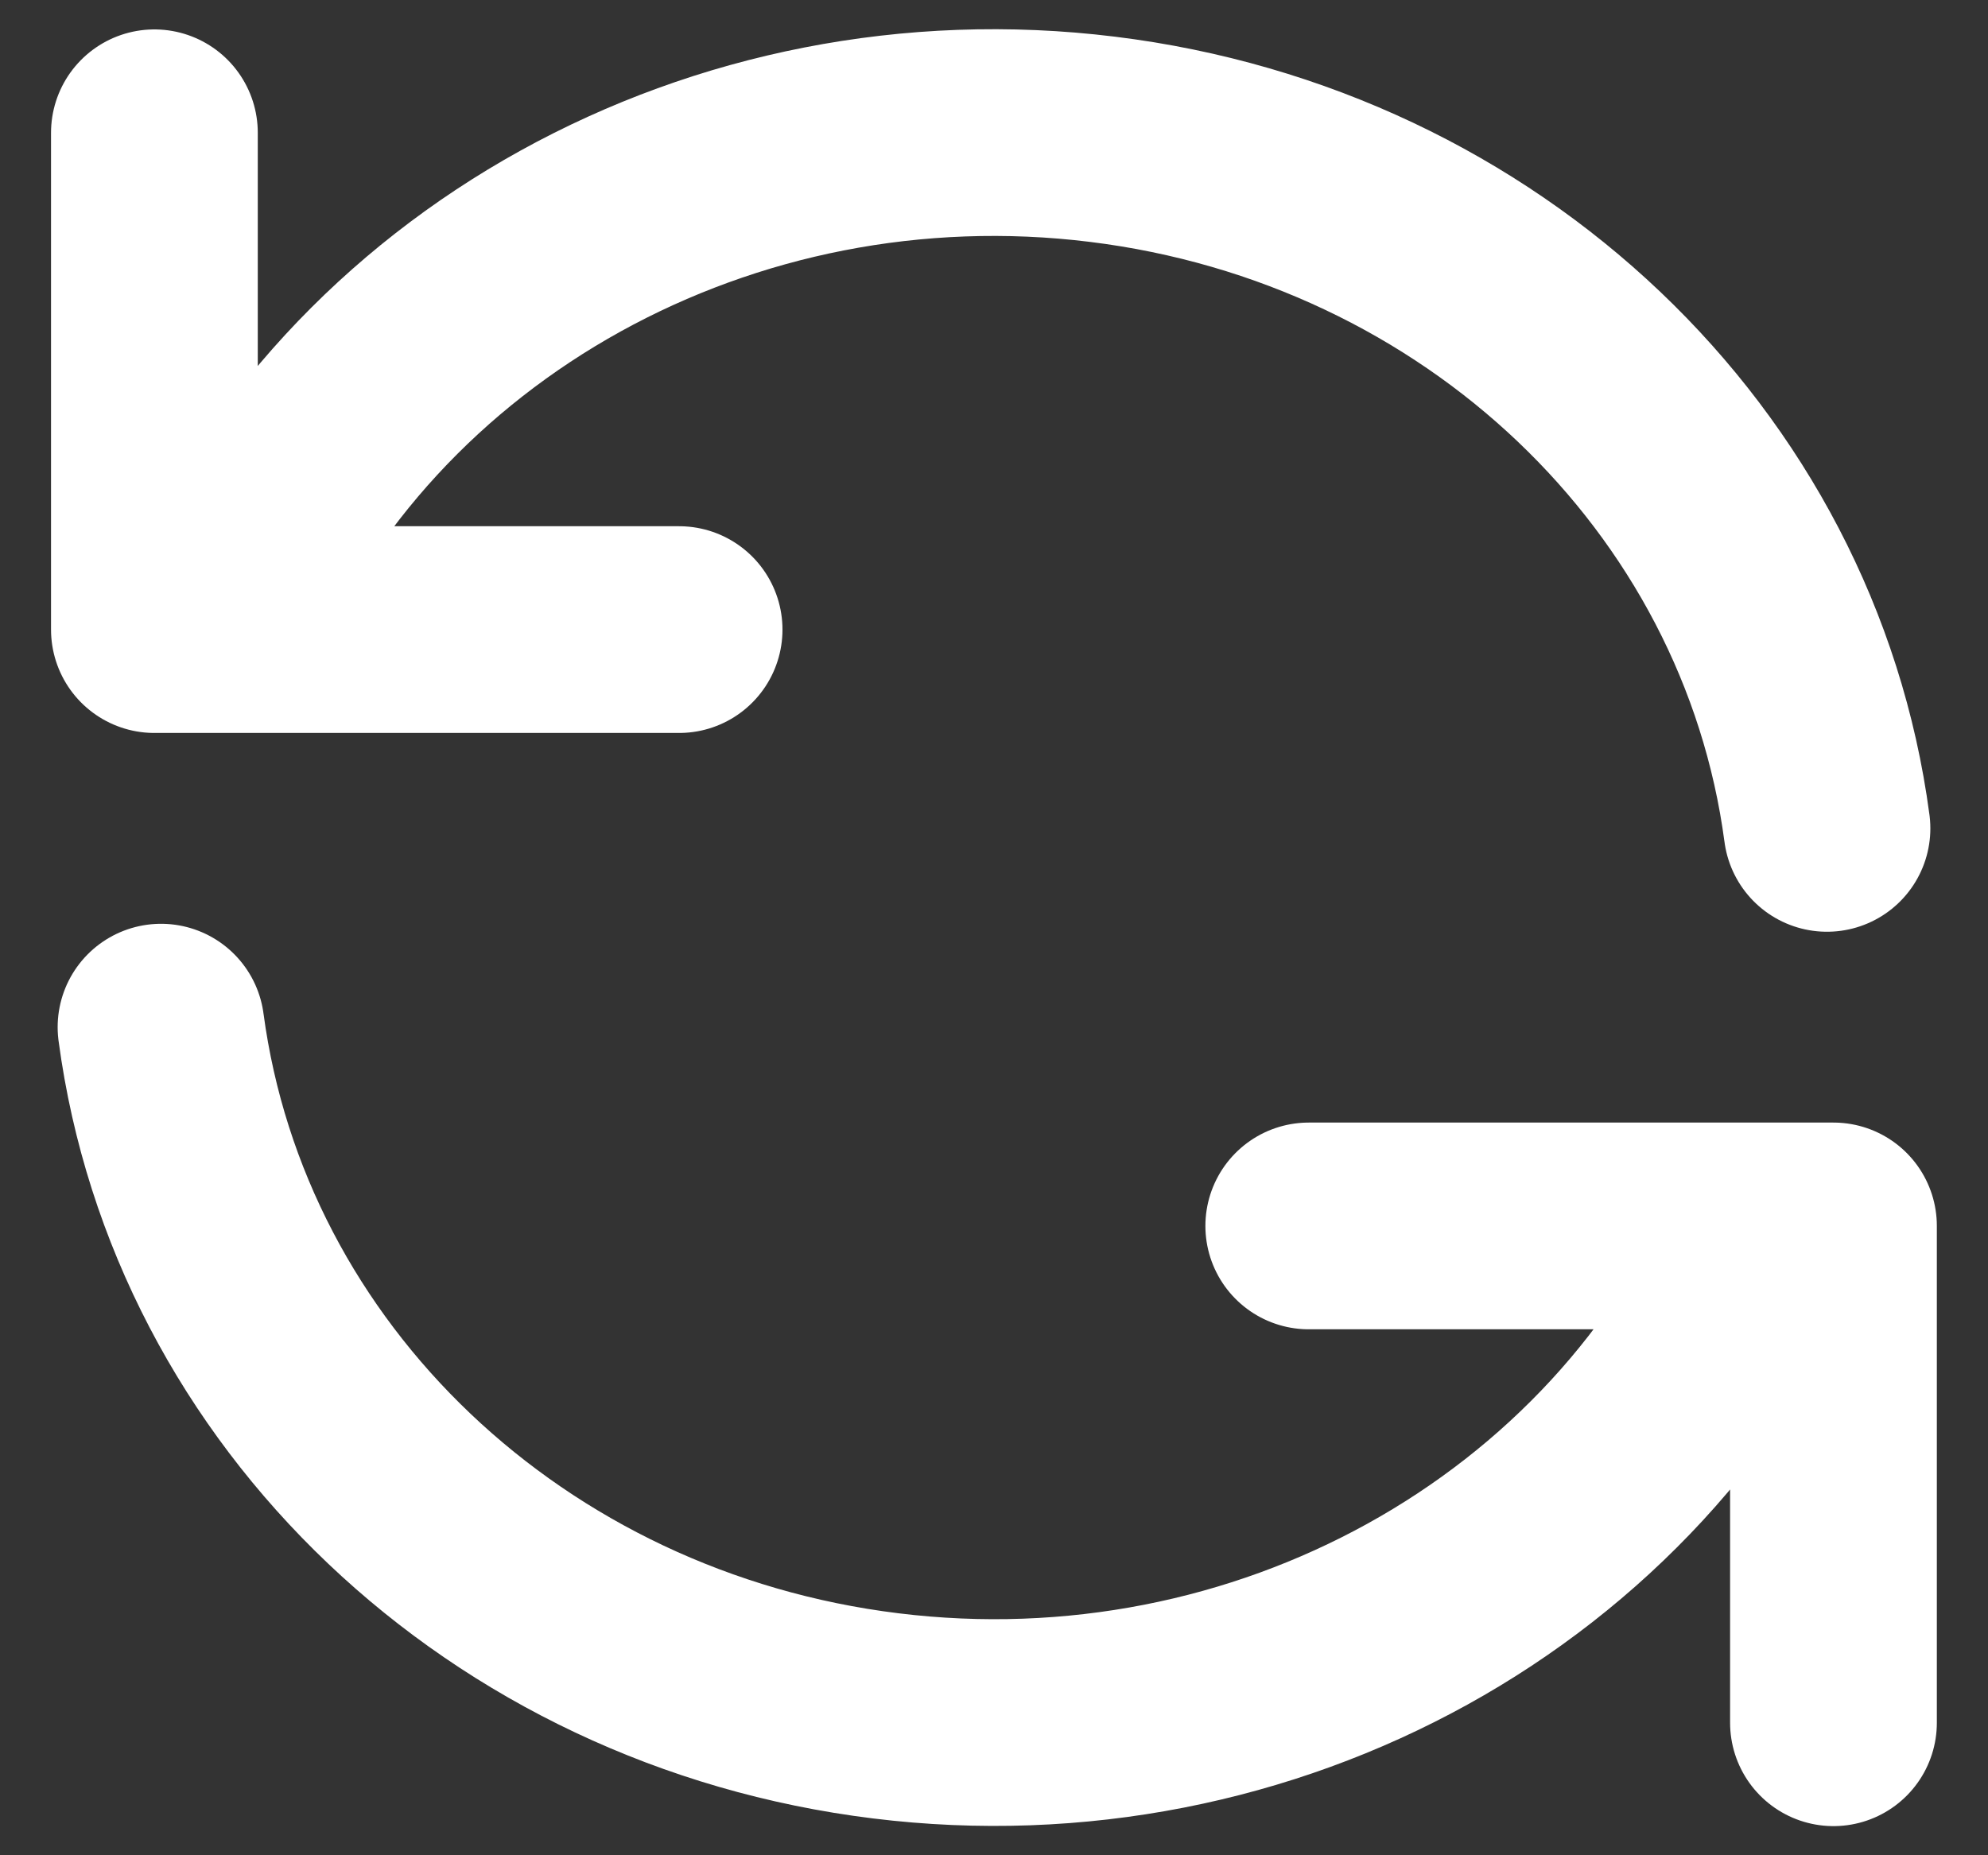 <?xml version="1.0" encoding="UTF-8"?>
<svg width="15px" height="14px" viewBox="0 0 15 14" version="1.1" xmlns="http://www.w3.org/2000/svg" xmlns:xlink="http://www.w3.org/1999/xlink">
    <rect x="0" y="0" width="15" height="14" fill="#333333" stroke="none"/>
    <title>Shape</title>
    <g id="Page-1" stroke="none" stroke-width="1" fill="none" fill-rule="evenodd" stroke-linecap="round" stroke-linejoin="round">
        <g id="Artboard-Copy" transform="translate(-990, -203)" stroke="#FFFFFF" stroke-width="1.56">
            <g id="Group-13" transform="translate(960, 114)">
                <g id="Group-7" transform="translate(31, 87)">
                    <path d="M0.165,3.002 L0.165,6.751 L0.626,6.751 M12.785,8.251 C12.425,5.541 10.178,3.403 7.318,3.051 C4.458,2.698 1.707,4.219 0.626,6.751 M0.626,6.751 L4.124,6.751 M12.834,15 L12.834,11.251 L12.374,11.251 M12.374,11.251 C11.292,13.781 8.542,15.301 5.683,14.948 C2.824,14.596 0.577,12.46 0.215,9.751 M12.374,11.251 L8.875,11.251" id="Shape"></path>
                </g>
            </g>
        </g>
    </g>
</svg>